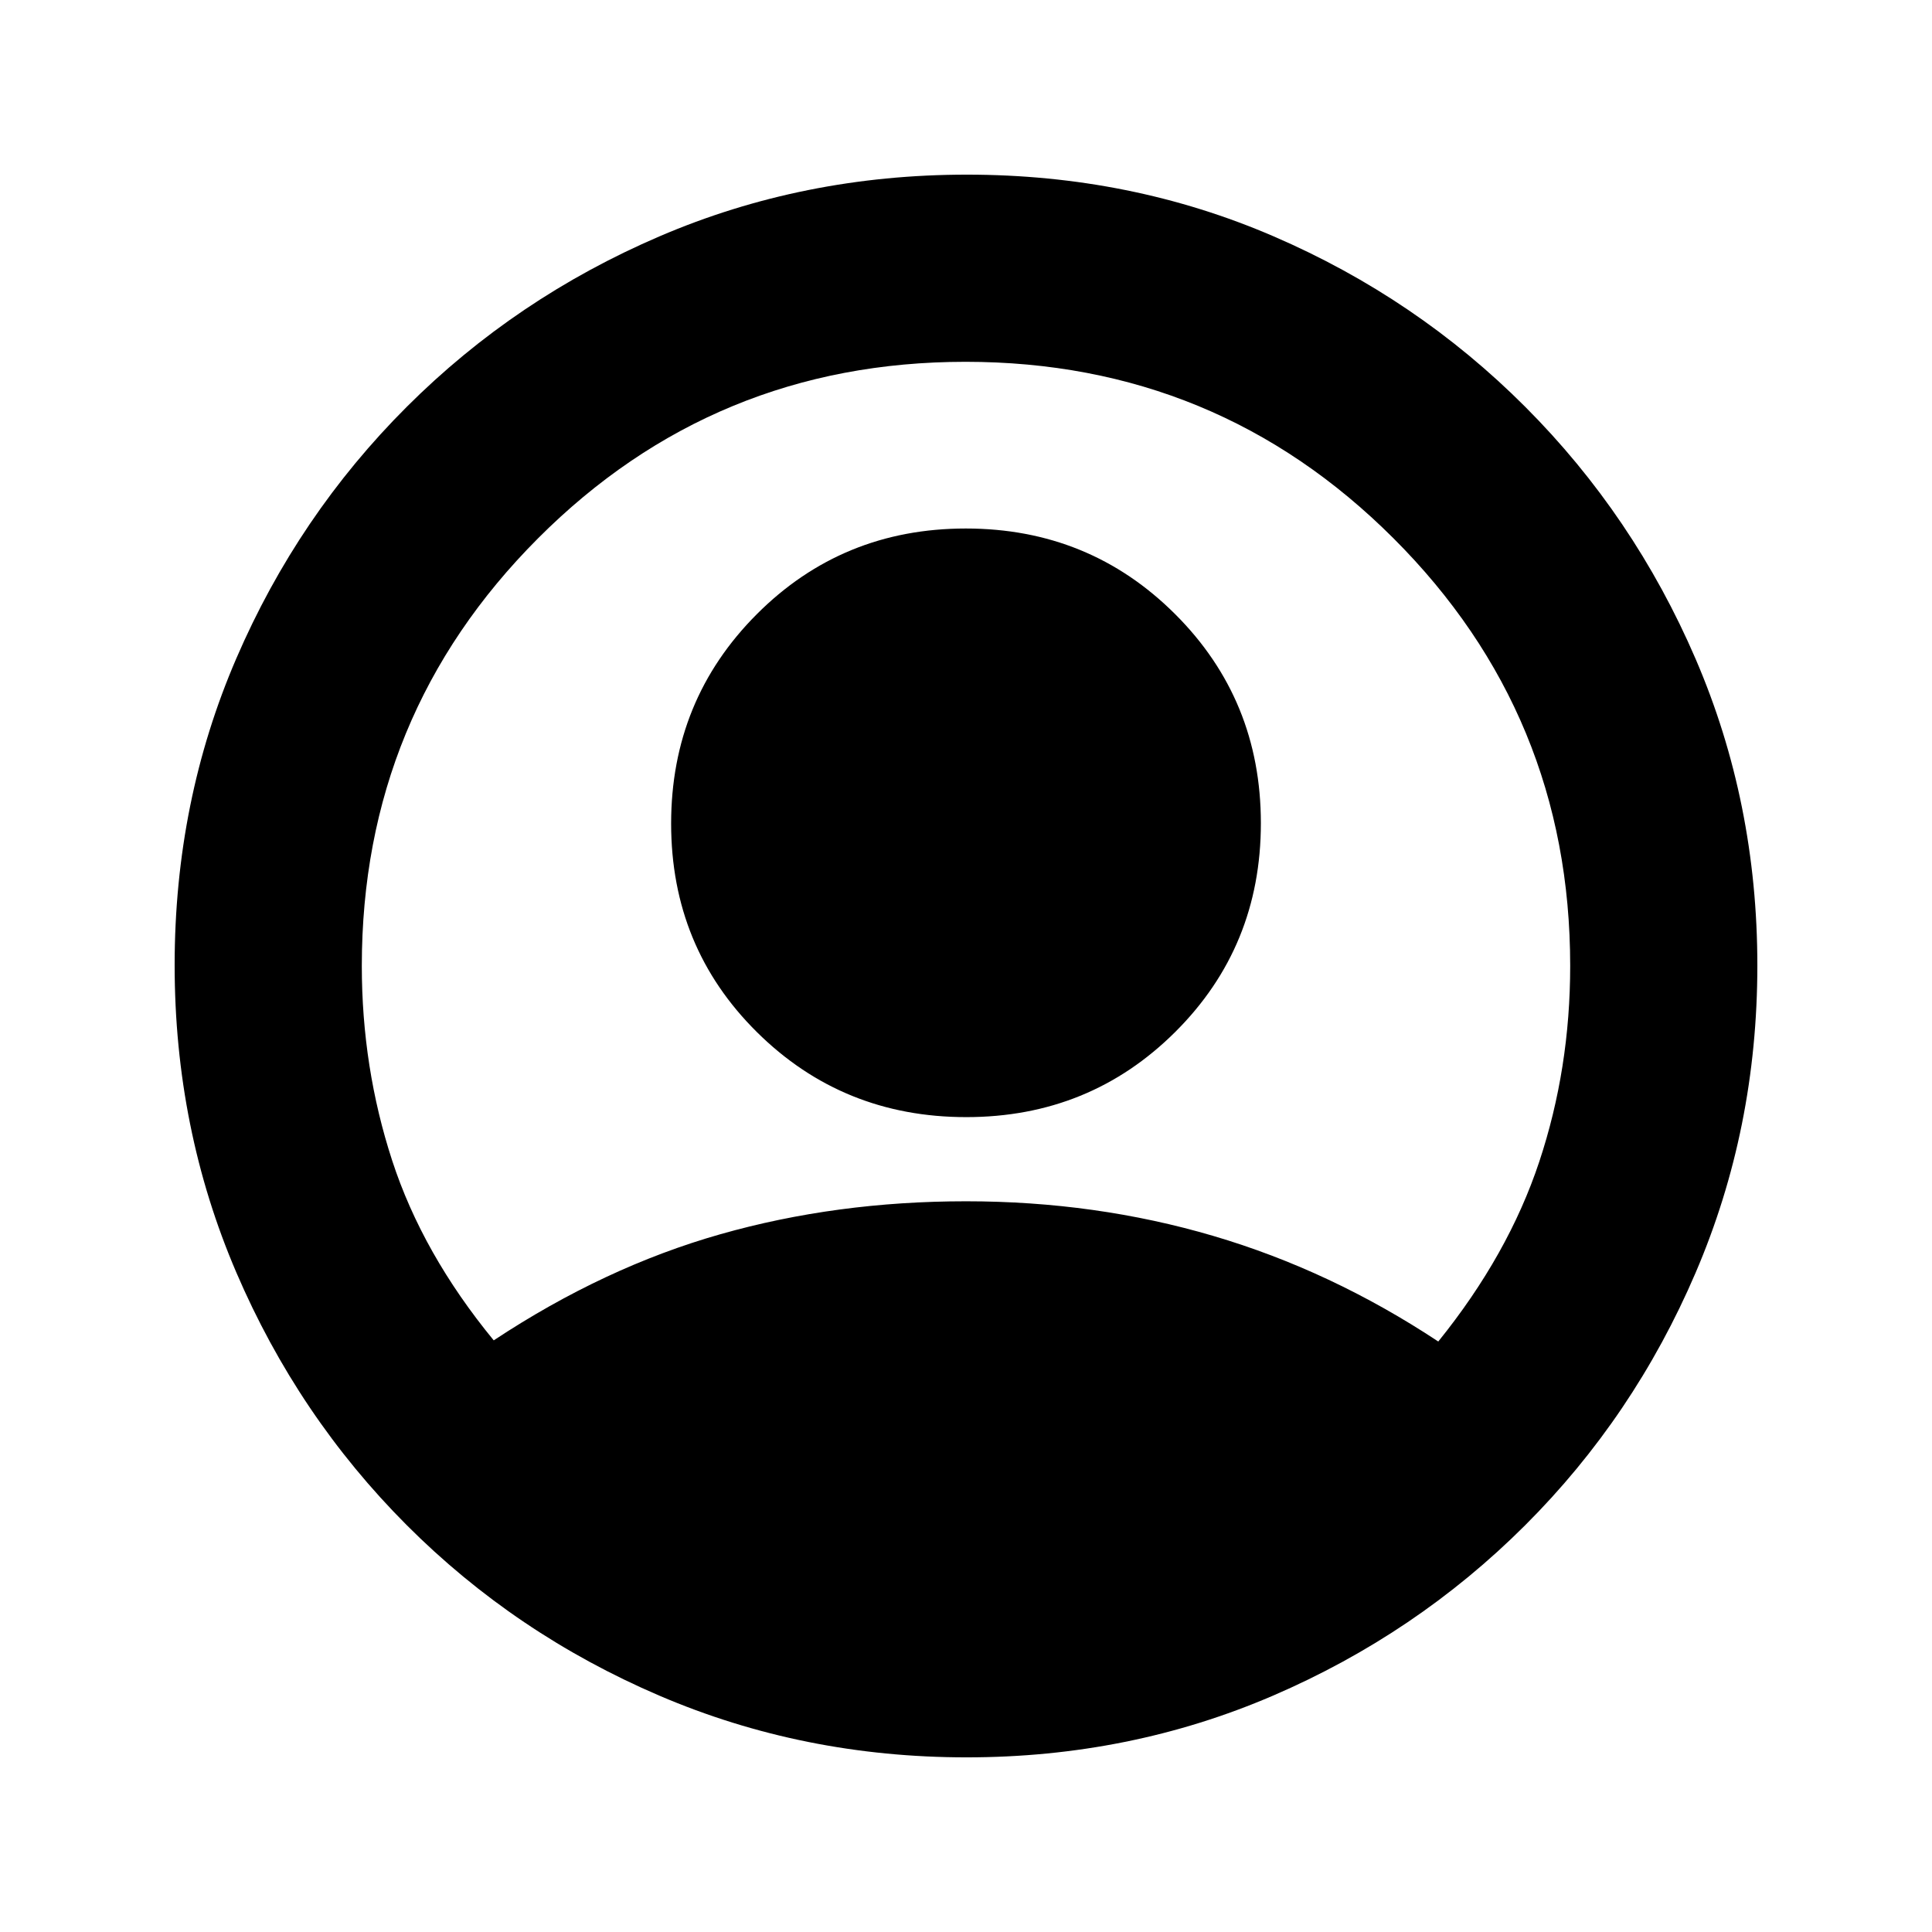 <svg xmlns="http://www.w3.org/2000/svg" height="20" viewBox="0 -960 960 960" width="20"><path d="M245.33-293.98q55-36.37 112.62-52.74 57.62-16.37 122.05-16.37t122.9 17.22q58.47 17.22 111.77 52.46 34.81-43.07 50.18-89.34 15.37-46.28 15.37-97.32 0-124.71-87.79-212.43-87.78-87.72-212.66-87.72T267.34-692.5q-87.56 87.72-87.56 212.43 0 50.47 15.09 96.75t50.46 89.34Zm234.78-110.93q-61.37 0-104-42.24t-42.63-103.61q0-61.37 42.52-104t103.89-42.63q61.37 0 104 42.52t42.63 103.89q0 61.37-42.52 103.72t-103.89 42.35Zm.17 318.13q-81.14 0-152.69-30.68-71.55-30.67-125.52-84.74-53.96-54.06-84.63-125.5-30.66-71.43-30.66-152.76 0-81.4 30.68-152.45 30.67-71.05 84.74-125.02 54.06-53.96 125.5-84.63 71.43-30.66 152.76-30.66 81.4 0 152.45 30.68 71.05 30.67 125.02 84.74 53.96 54.06 84.63 125.26 30.66 71.21 30.66 152.26 0 81.14-30.68 152.69-30.67 71.55-84.74 125.52-54.06 53.96-125.26 84.63-71.21 30.66-152.26 30.66Z"/></svg>